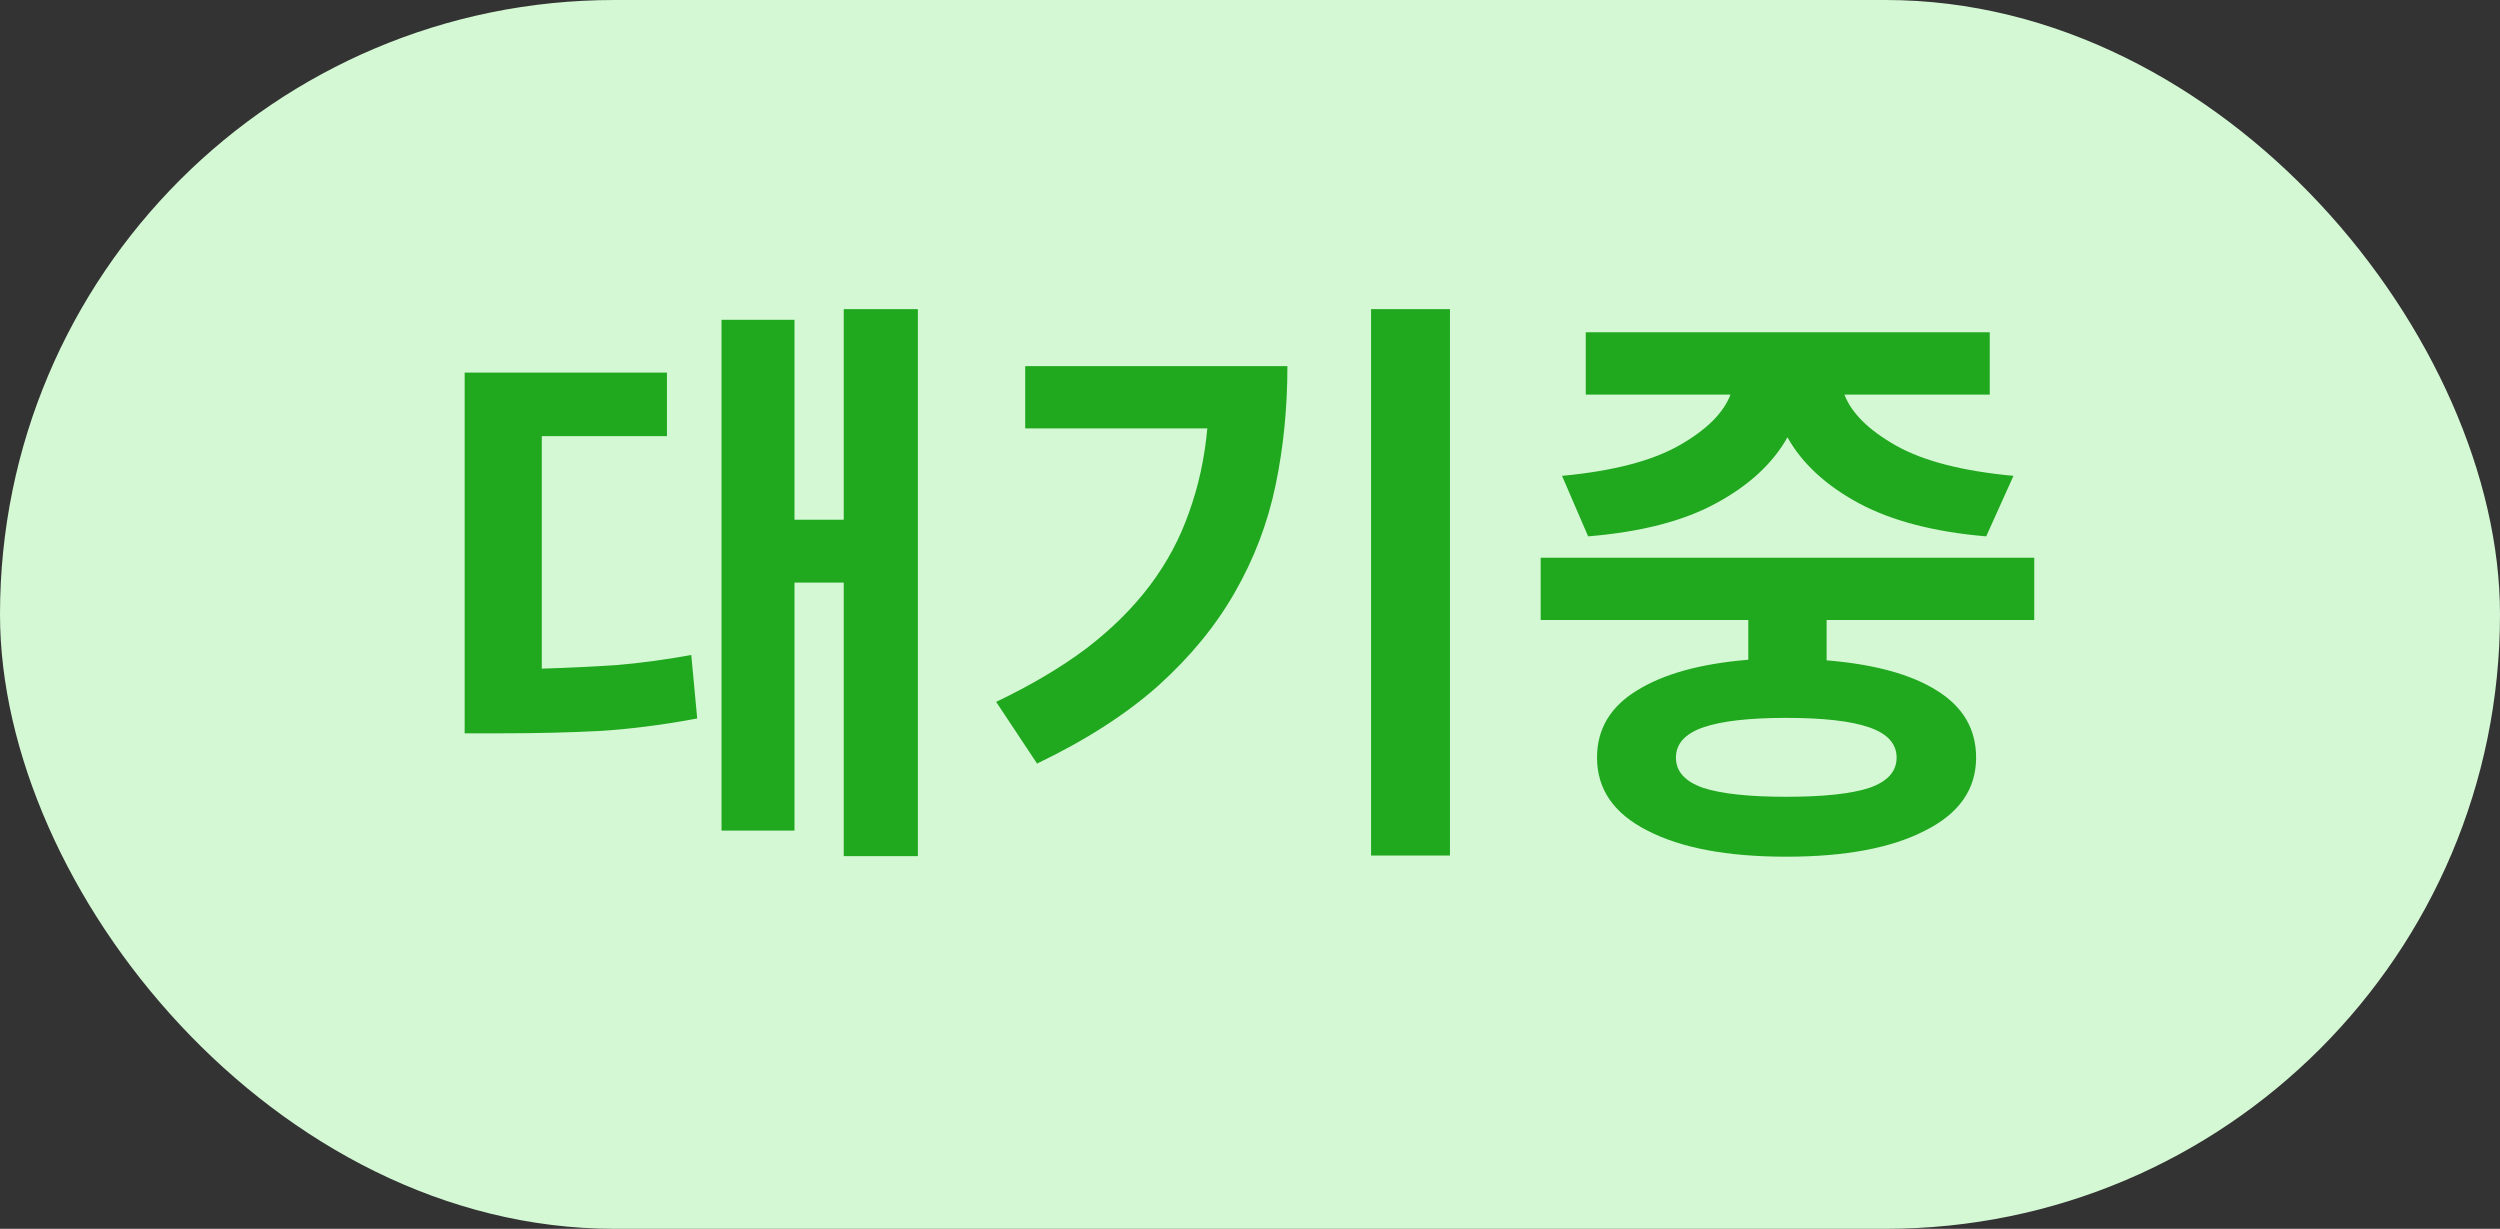 <svg width="59" height="29" viewBox="0 0 59 29" fill="none" xmlns="http://www.w3.org/2000/svg">
<rect x="0" y="0" width="59" height="29" fill="#333333" stroke="none"/>
<rect width="59" height="29" rx="14.5" fill="#D4F7D4"/>
<path d="M21.662 7.296V20.204H19.912V13.75H18.75V19.602H17.028V7.548H18.75V12.266H19.912V7.296H21.662ZM12.786 15.78C13.402 15.761 13.99 15.733 14.55 15.696C15.11 15.649 15.698 15.57 16.314 15.458L16.454 16.956C15.661 17.105 14.9 17.203 14.172 17.25C13.453 17.287 12.683 17.306 11.862 17.306H10.966V8.794H15.74V10.292H12.786V15.78ZM34.219 7.296V20.19H32.357V7.296H34.219ZM30.383 8.64C30.383 9.62 30.29 10.558 30.103 11.454C29.916 12.35 29.594 13.195 29.137 13.988C28.689 14.772 28.087 15.505 27.331 16.186C26.575 16.858 25.623 17.469 24.475 18.02L23.509 16.564C24.33 16.172 25.04 15.752 25.637 15.304C26.234 14.847 26.734 14.352 27.135 13.82C27.536 13.288 27.844 12.714 28.059 12.098C28.283 11.482 28.428 10.819 28.493 10.11H24.195V8.64H30.383ZM36.864 11.23C38.059 11.118 38.978 10.88 39.622 10.516C40.266 10.152 40.672 9.751 40.84 9.312H37.424V7.842H46.958V9.312H43.528C43.696 9.751 44.102 10.152 44.746 10.516C45.39 10.88 46.314 11.118 47.518 11.23L46.874 12.658C45.651 12.555 44.648 12.294 43.864 11.874C43.089 11.454 42.529 10.936 42.184 10.32C41.839 10.936 41.279 11.454 40.504 11.874C39.739 12.294 38.73 12.555 37.48 12.658L36.864 11.23ZM43.108 14.632V15.584C44.237 15.677 45.105 15.915 45.712 16.298C46.328 16.681 46.636 17.208 46.636 17.88C46.636 18.627 46.234 19.201 45.432 19.602C44.639 20.013 43.547 20.218 42.156 20.218C40.765 20.218 39.673 20.013 38.88 19.602C38.087 19.201 37.69 18.627 37.69 17.88C37.69 17.208 38.002 16.681 38.628 16.298C39.253 15.906 40.13 15.663 41.26 15.57V14.632H36.36V13.162H48.008V14.632H43.108ZM44.76 17.88C44.76 17.553 44.545 17.315 44.116 17.166C43.687 17.017 43.033 16.942 42.156 16.942C41.279 16.942 40.625 17.017 40.196 17.166C39.767 17.315 39.552 17.553 39.552 17.88C39.552 18.207 39.767 18.445 40.196 18.594C40.625 18.734 41.279 18.804 42.156 18.804C43.033 18.804 43.687 18.734 44.116 18.594C44.545 18.445 44.76 18.207 44.76 17.88Z" fill="#20A81E"/>
</svg>
